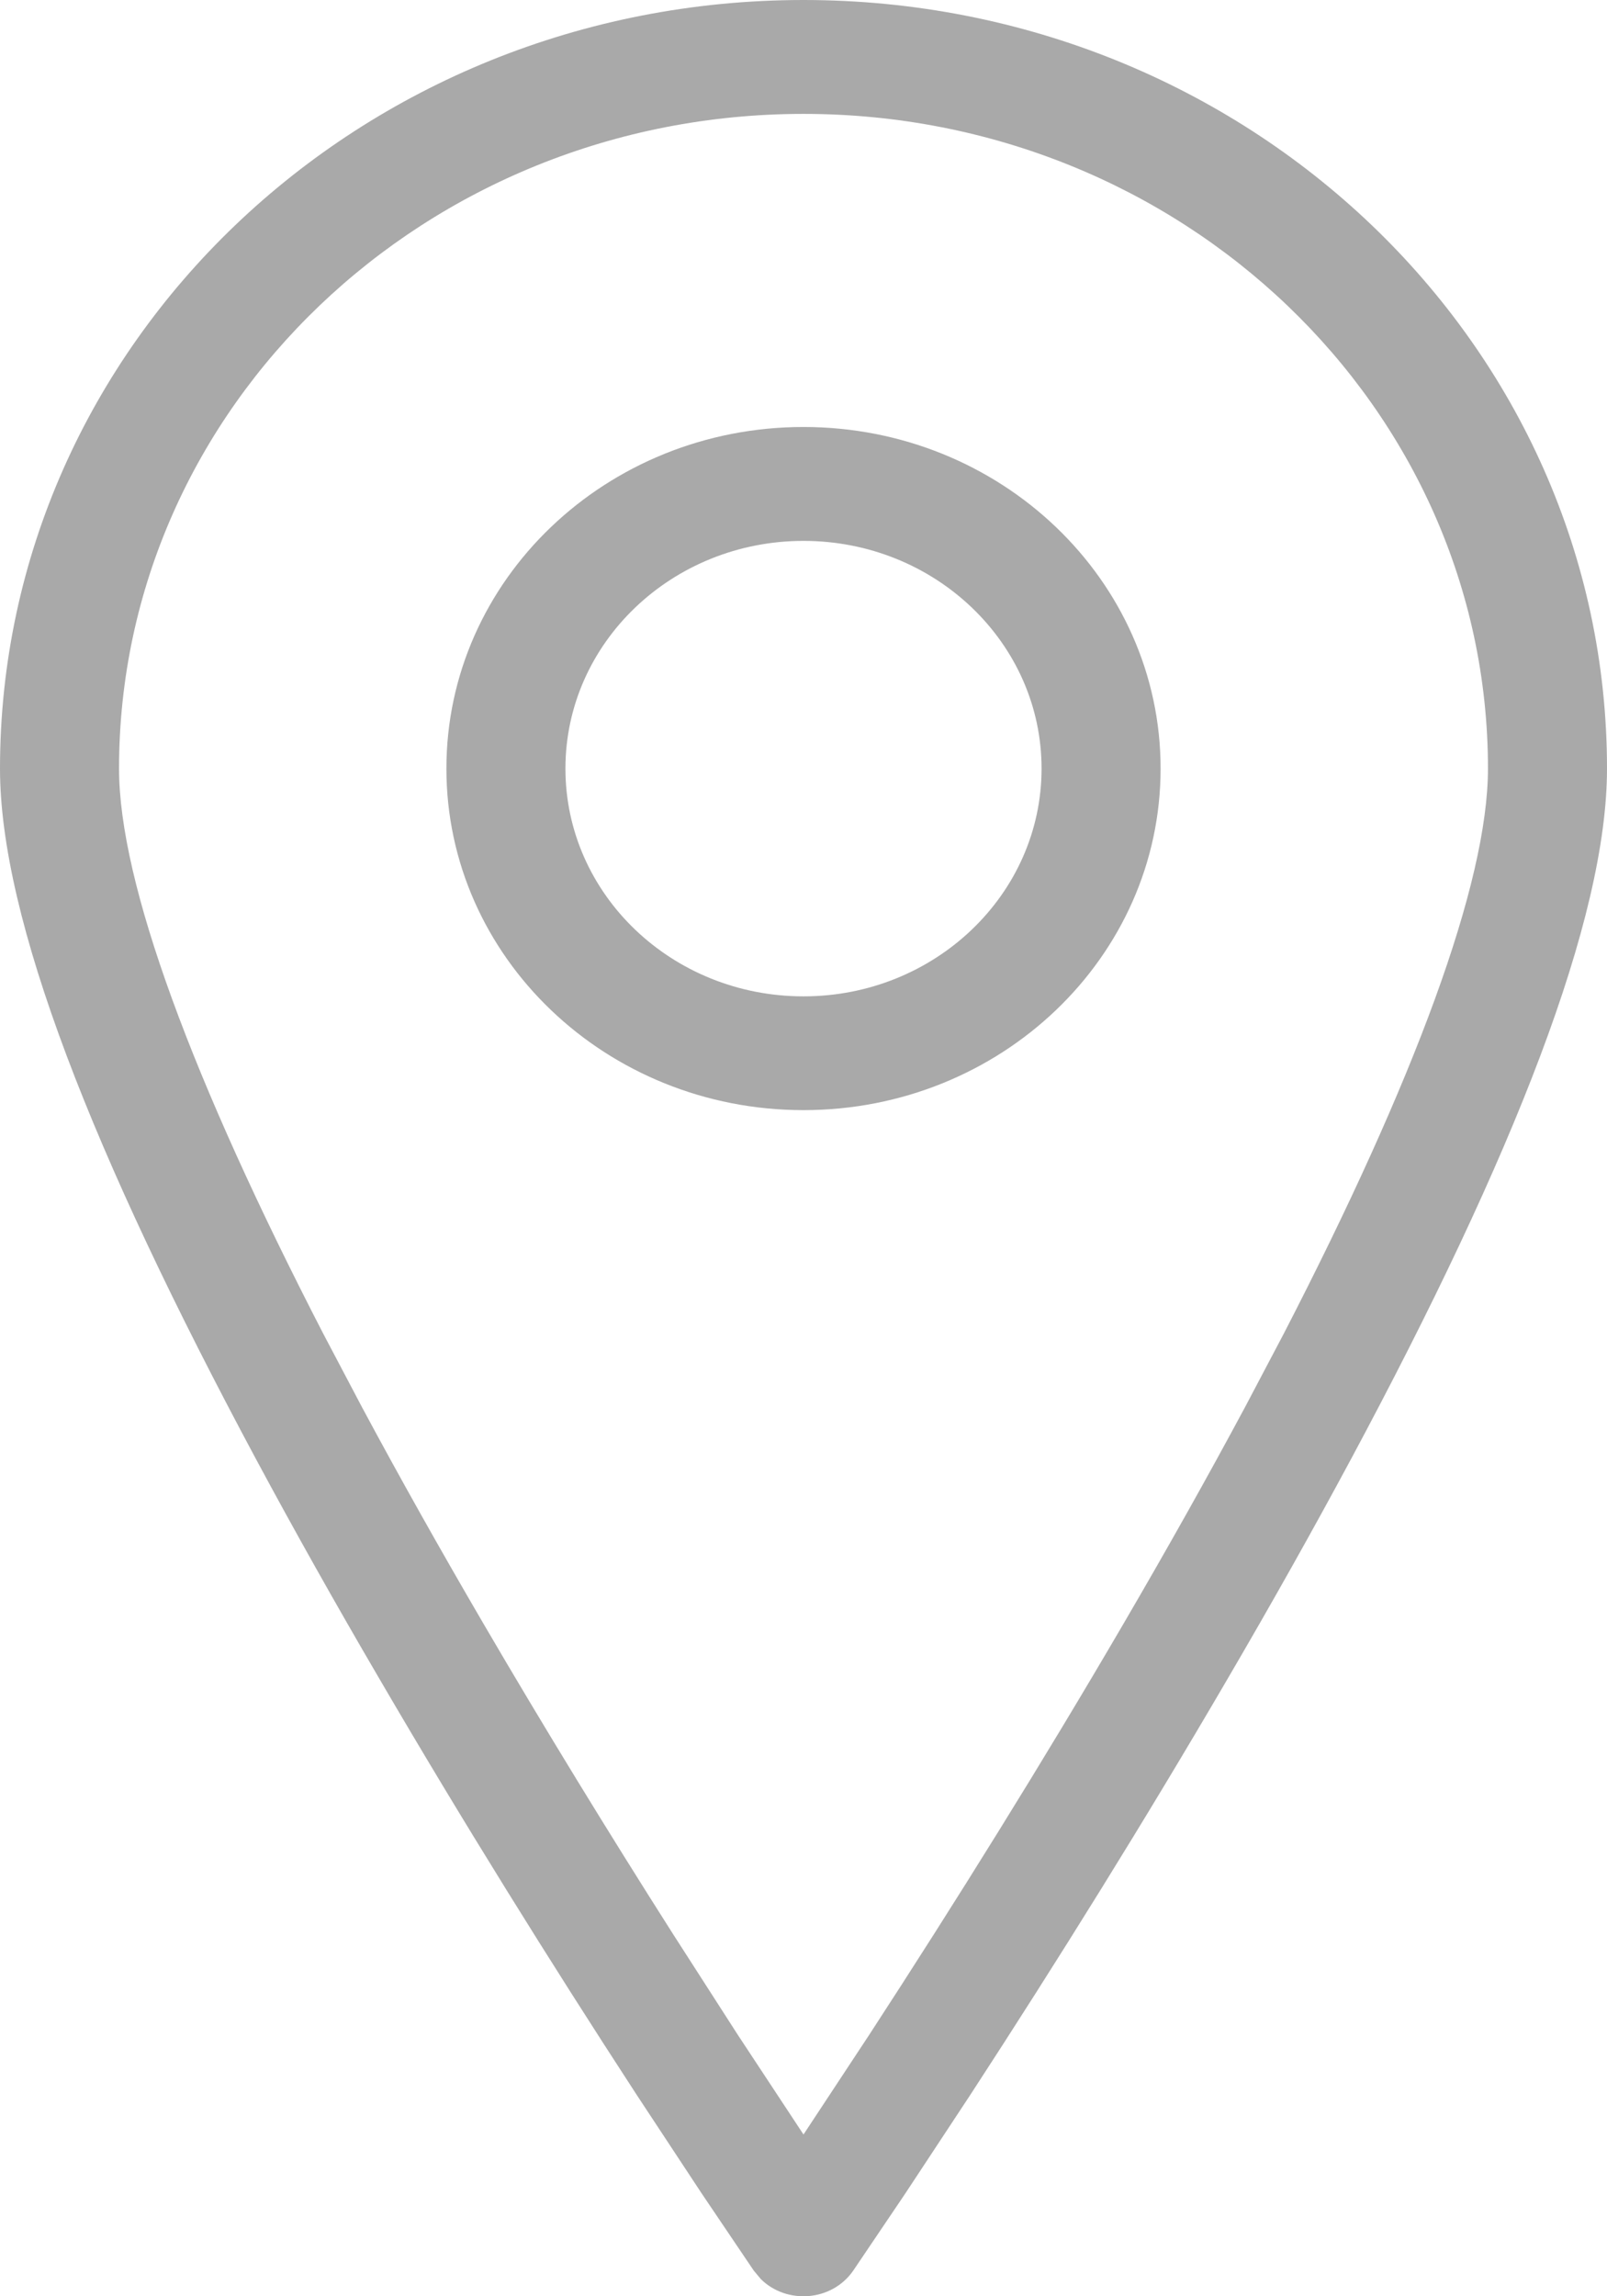 ﻿<?xml version="1.0" encoding="utf-8"?>
<svg version="1.1" xmlns:xlink="http://www.w3.org/1999/xlink" width="14px" height="20px" xmlns="http://www.w3.org/2000/svg">
  <g transform="matrix(1 0 0 1 -318 -515 )">
    <path d="M 0 6.694  C 0 2.997  3.134 0  7 0  C 10.866 0  14 2.997  14 6.694  C 14 8.002  13.193 10.056  11.769 12.71  C 11.438 13.326  11.078 13.967  10.693 14.625  C 9.98 15.847  9.217 17.073  8.453 18.246  L 7.886 19.106  L 7.433 19.777  C 7.246 20.047  6.853 20.072  6.629 19.851  L 6.567 19.777  L 6.114 19.106  L 5.547 18.246  C 4.783 17.073  4.02 15.847  3.307 14.625  C 2.922 13.967  2.562 13.326  2.231 12.71  C 0.807 10.056  0 8.002  0 6.694  Z M 12.963 6.694  C 12.963 3.545  10.293 0.992  7 0.992  C 3.706 0.992  1.037 3.545  1.037 6.694  C 1.037 7.693  1.678 9.411  2.815 11.614  L 3.154 12.257  C 3.479 12.863  3.833 13.493  4.212 14.142  C 4.74 15.046  5.297 15.955  5.862 16.843  L 6.427 17.722  L 7 18.591  L 7.573 17.722  C 8.328 16.562  9.084 15.348  9.788 14.142  C 10.167 13.493  10.521 12.863  10.846 12.257  L 11.185 11.614  C 12.322 9.411  12.963 7.693  12.963 6.694  Z M 3.889 6.694  C 3.889 5.051  5.282 3.719  7 3.719  C 8.717 3.719  10.111 5.052  10.111 6.694  C 10.111 8.337  8.718 9.669  7 9.669  C 5.282 9.669  3.889 8.337  3.889 6.694  Z M 9.074 6.694  C 9.074 5.599  8.145 4.711  7 4.711  C 5.855 4.711  4.926 5.599  4.926 6.694  C 4.926 7.79  5.854 8.678  7 8.678  C 8.145 8.678  9.074 7.789  9.074 6.694  Z " fill-rule="nonzero" fill="#a9a9a9" stroke="none" transform="matrix(1 0 0 1 318 515 )" />
  </g>
</svg>